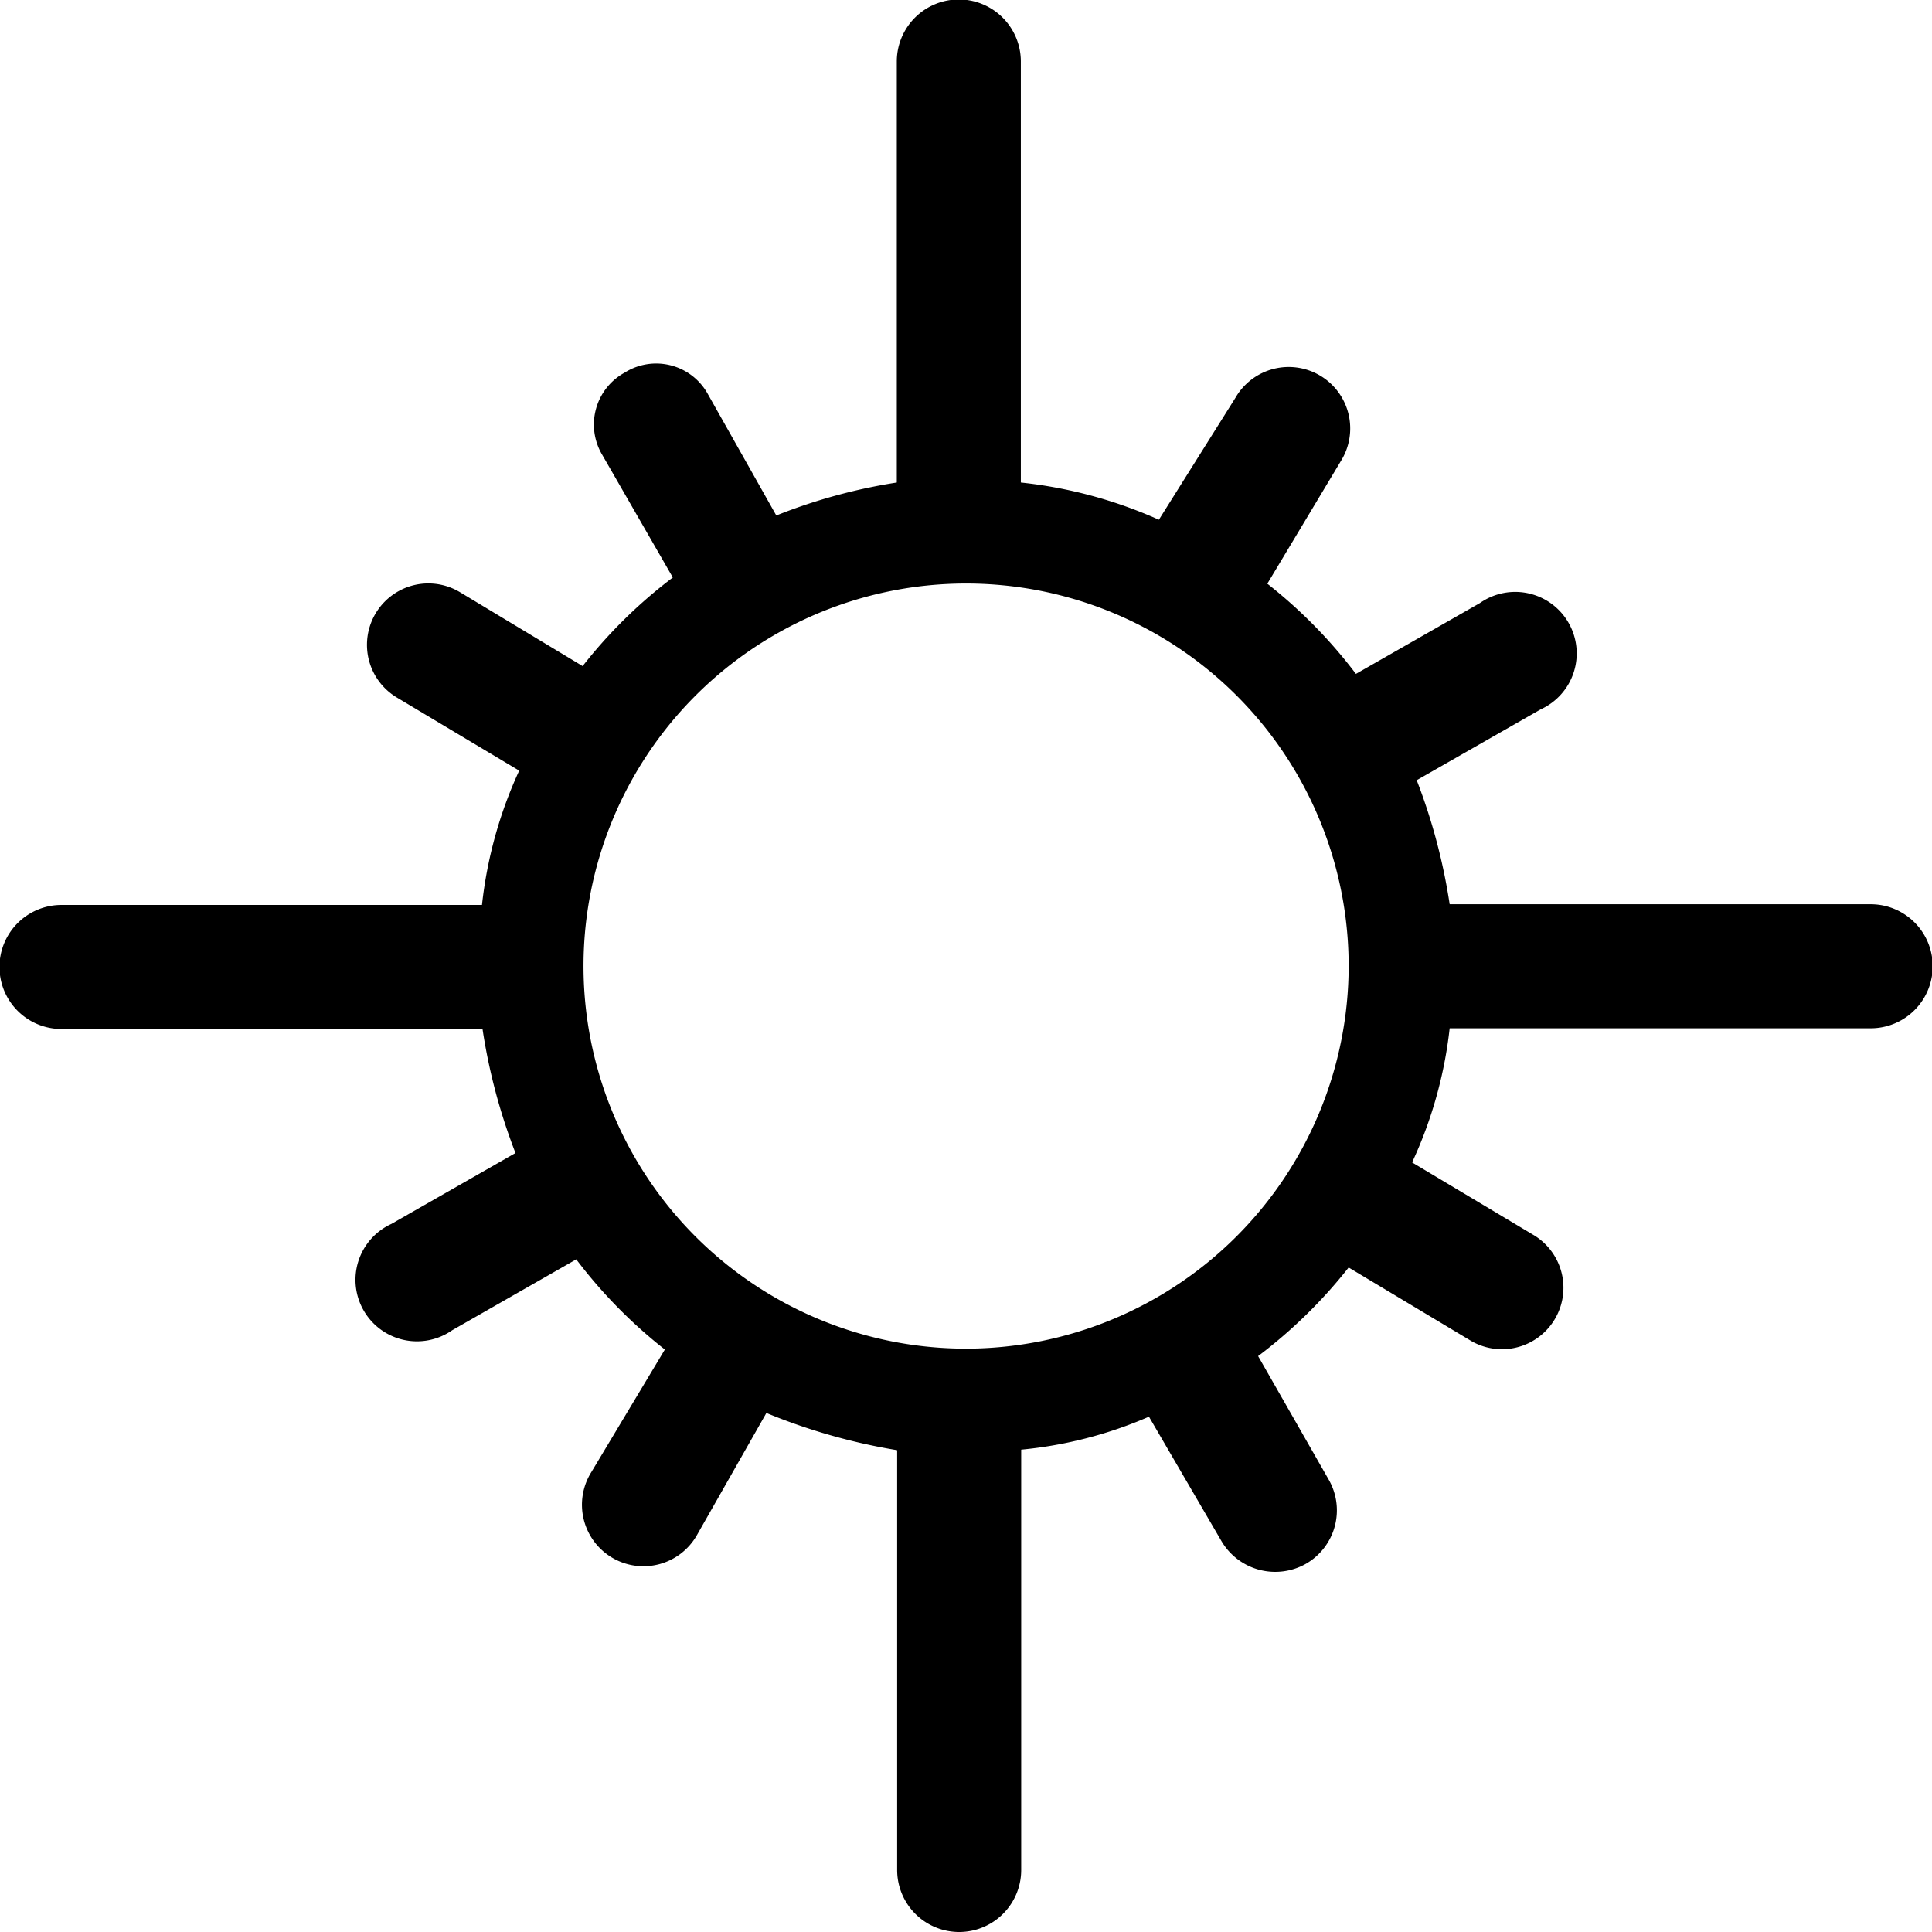 <svg id="Layer_1" data-name="Layer 1" xmlns="http://www.w3.org/2000/svg" viewBox="0 0 109.03 109.03"><title>sun</title><path d="M111.46,56.5H87.7a33.08,33.08,0,0,0-1.86-7l7-4a3.47,3.47,0,1,0-3.43-6l-7,4a27.75,27.75,0,0,0-5-5.09l4.15-6.92a3.47,3.47,0,1,0-5.95-3.57L71.29,34.8a25.67,25.67,0,0,0-7.79-2.1V8.94a3.5,3.5,0,0,0-7,0V32.7a31.43,31.43,0,0,0-6.8,1.86l-3.88-6.88a3.33,3.33,0,0,0-4.68-1.18h0a3.34,3.34,0,0,0-1.28,4.61l4,6.95a27.56,27.56,0,0,0-5.09,5l-6.92-4.17a3.46,3.46,0,1,0-3.57,5.94l6.91,4.13a24.37,24.37,0,0,0-2.1,7.58H9.36a3.5,3.5,0,0,0,0,7H33.12a33,33,0,0,0,1.86,7l-7,4a3.47,3.47,0,1,0,3.43,6l7-4a27.75,27.75,0,0,0,5,5.09l-4.15,6.92a3.47,3.47,0,1,0,5.95,3.57l3.93-6.91a33.83,33.83,0,0,0,7.38,2.1V111a3.5,3.5,0,0,0,7,0V87.28a23.66,23.66,0,0,0,7.21-1.86l4.08,7a3.52,3.52,0,0,0,4.78,1.3A3.48,3.48,0,0,0,80.89,89l-4-7A27.78,27.78,0,0,0,82,77l6.92,4.15a3.47,3.47,0,0,0,3.57-5.95l-6.91-4.13A24.33,24.33,0,0,0,87.7,63.5h23.76A3.5,3.5,0,0,0,111.46,56.5Zm-51,25.08A21.59,21.59,0,1,1,82,60,21.62,21.62,0,0,1,60.41,81.58Z" transform="translate(-5.89 -5.47)"/></svg>